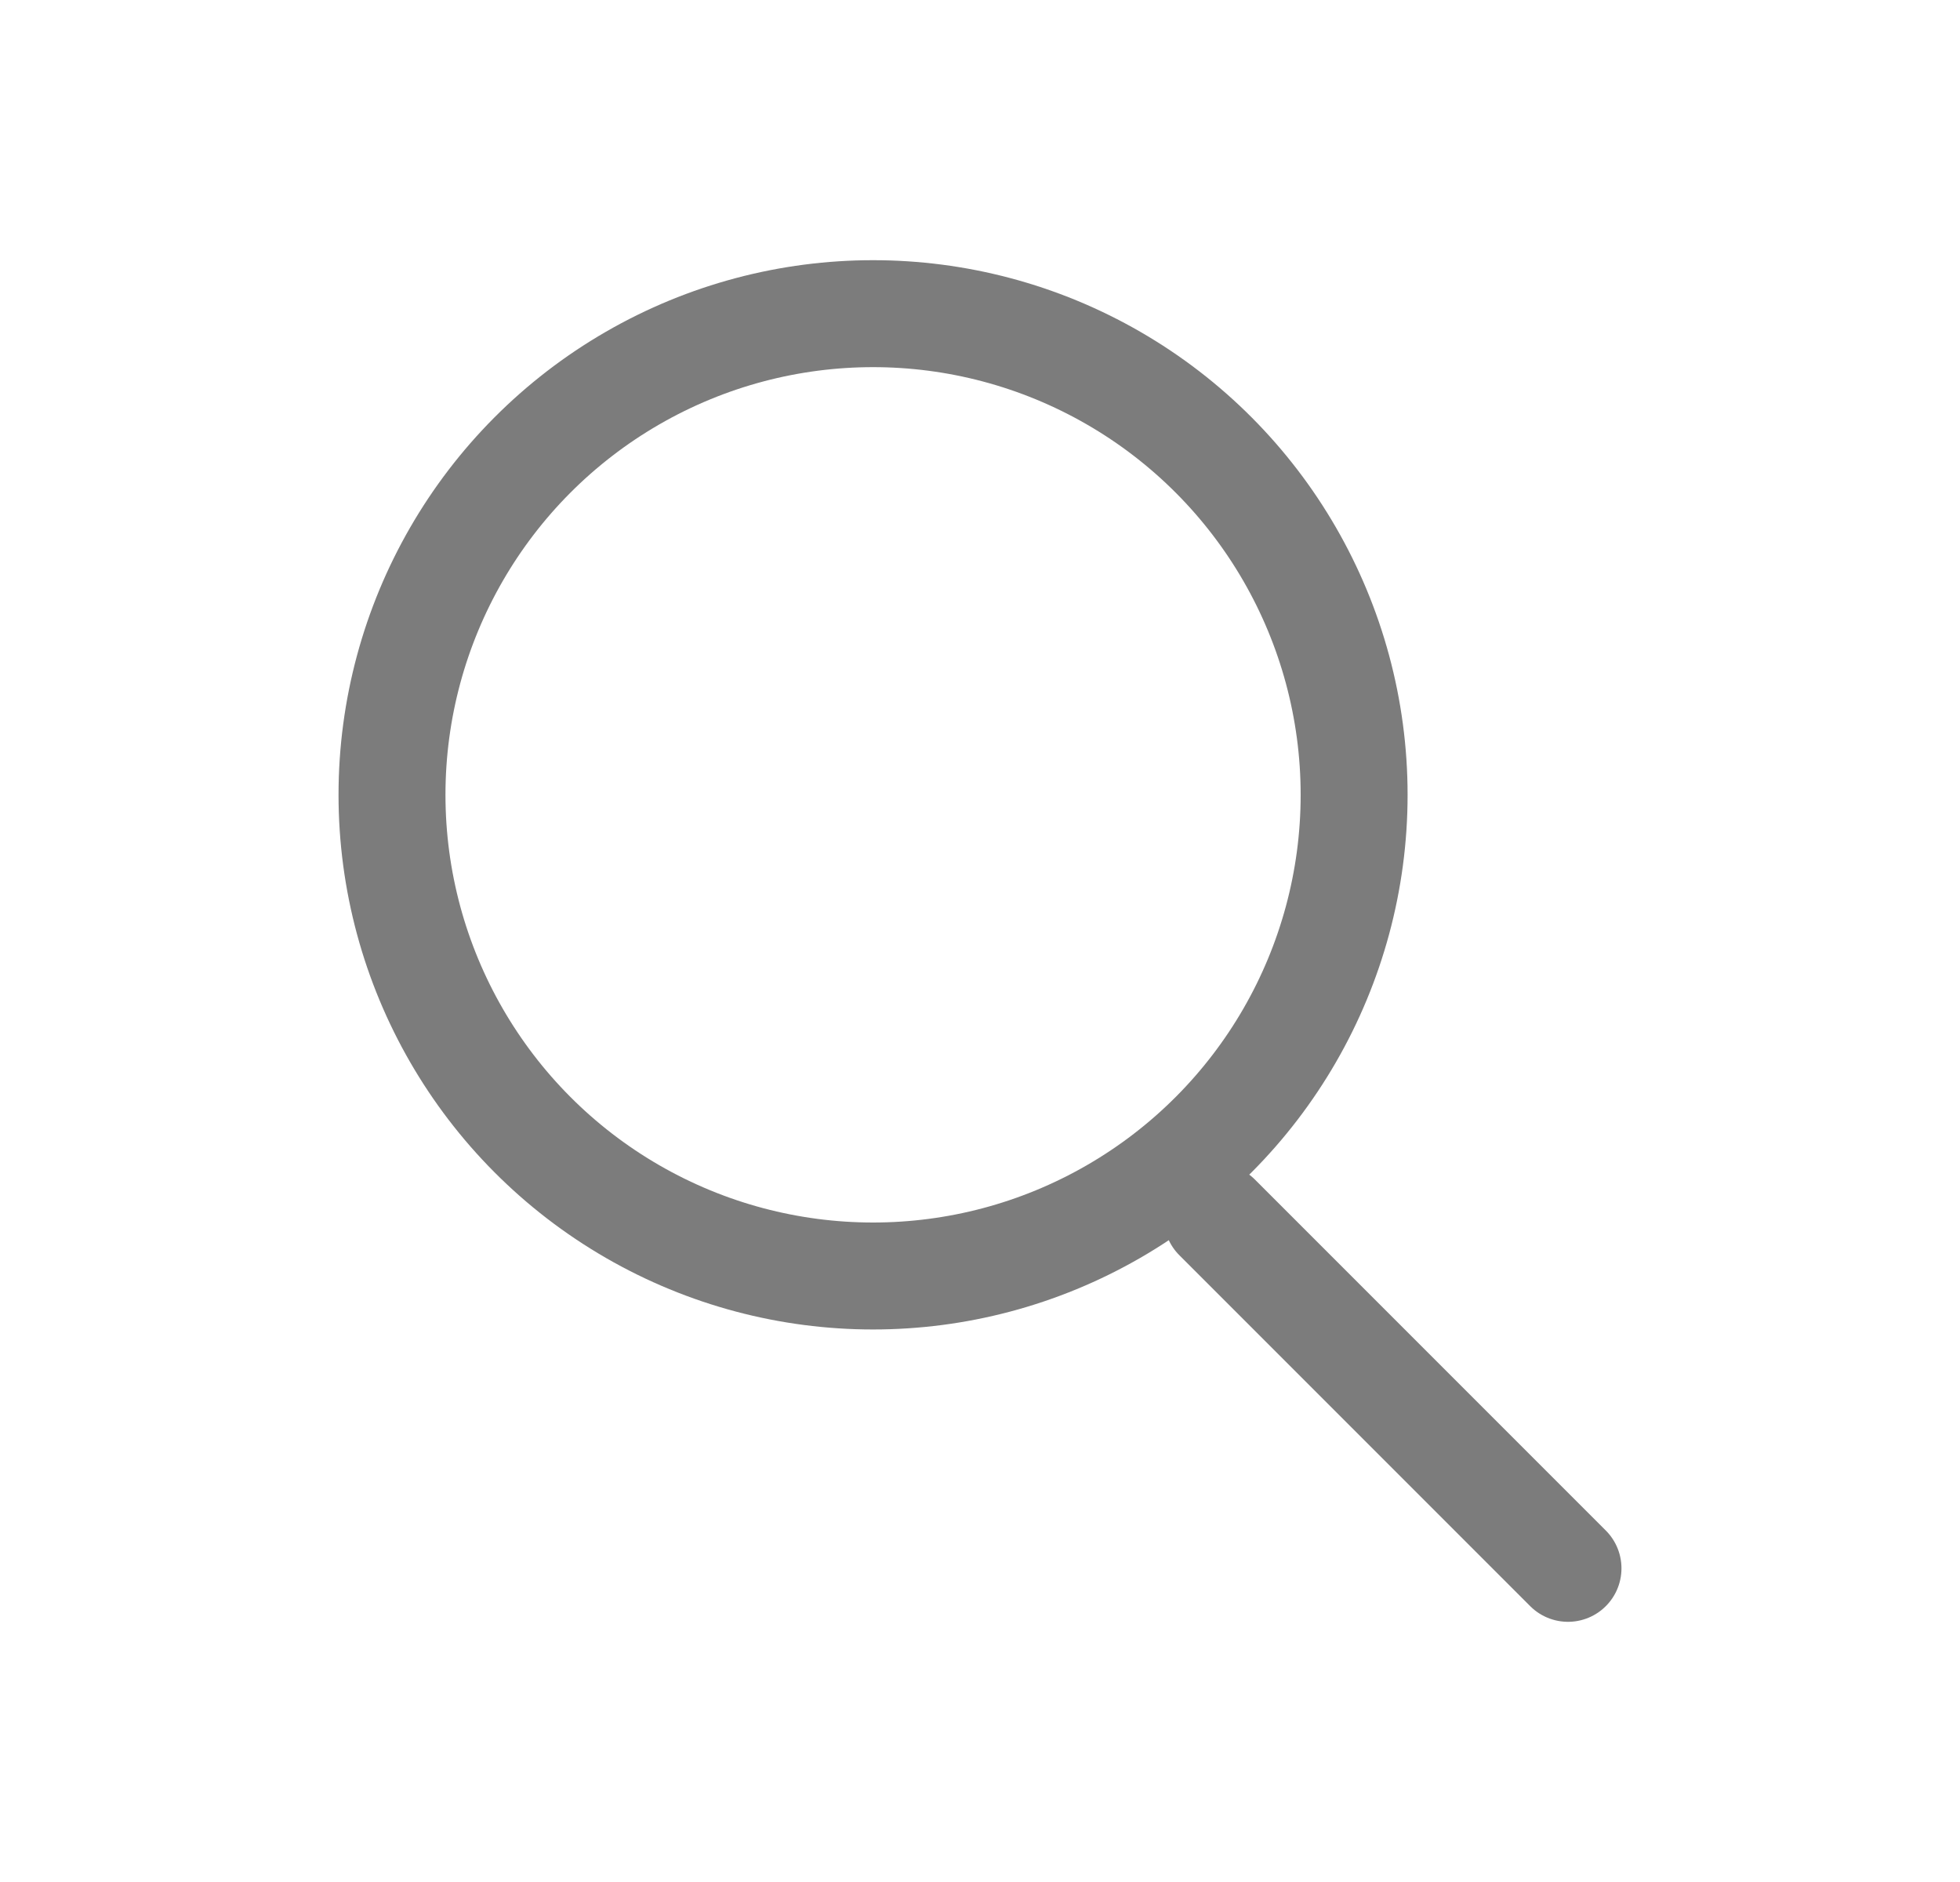 <?xml version="1.0" encoding="UTF-8"?>
<svg width="25px" height="24px" viewBox="0 0 25 24" version="1.1" xmlns="http://www.w3.org/2000/svg" xmlns:xlink="http://www.w3.org/1999/xlink">
    <title>86FDFDBF-4DF1-4242-9B42-A5D460B27619</title>
    <g id="Ui-Flow" stroke="none" stroke-width="1" fill="none" fill-rule="evenodd">
        <g id="6.0-User-Management" transform="translate(-177, -192)" stroke="#7C7C7C" stroke-width="1.364">
            <g id="Group-4" transform="translate(169, 187)">
                <g id="Group-3" transform="translate(8, 5)">
                    <circle id="Oval" cx="11.136" cy="10.136" r="6.136"></circle>
                    <line x1="20" y1="20" x2="15.525" y2="15.525" id="Path" stroke-linecap="round"></line>
                </g>
            </g>
        </g>
    </g>
</svg>